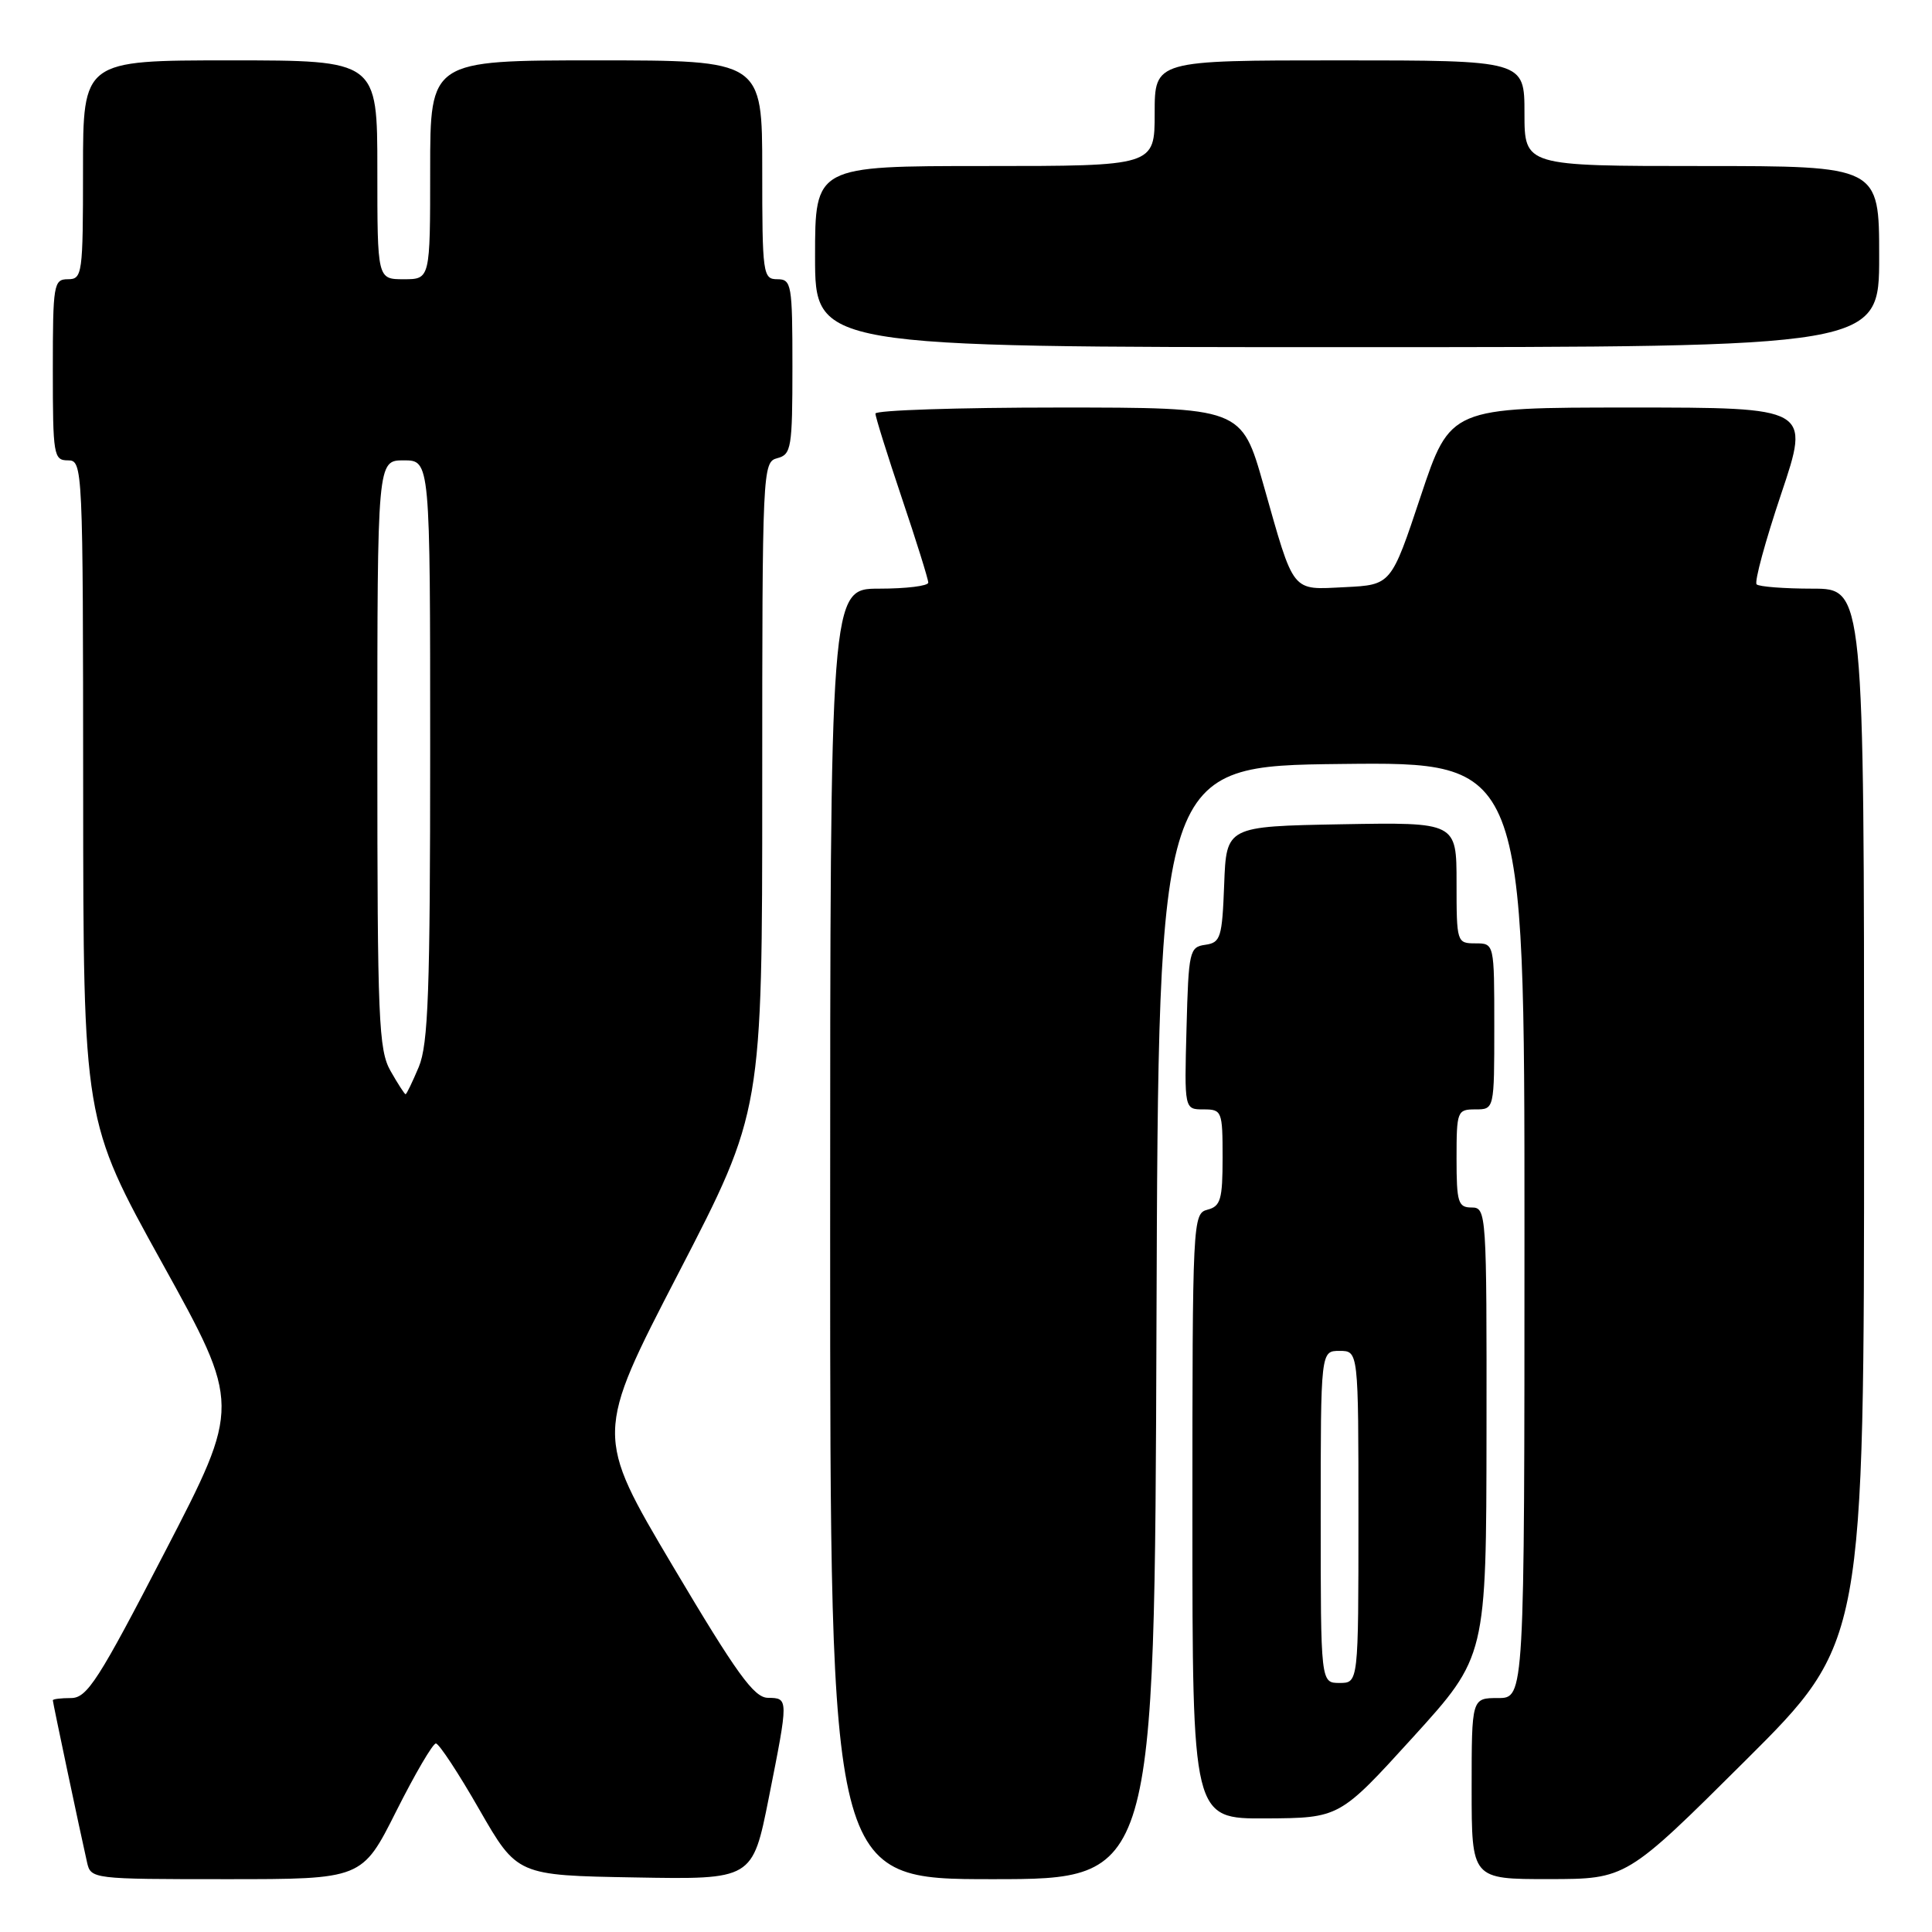 <?xml version="1.0" encoding="UTF-8" standalone="no"?>
<!DOCTYPE svg PUBLIC "-//W3C//DTD SVG 1.1//EN" "http://www.w3.org/Graphics/SVG/1.1/DTD/svg11.dtd" >
<svg xmlns="http://www.w3.org/2000/svg" xmlns:xlink="http://www.w3.org/1999/xlink" version="1.1" viewBox="0 0 256 256">
 <g >
 <path fill="currentColor"
d=" M 52.50 240.00 C 54.99 235.05 57.35 231.01 57.76 231.02 C 58.17 231.03 60.76 234.96 63.51 239.77 C 68.53 248.50 68.53 248.50 84.12 248.77 C 99.71 249.05 99.71 249.05 101.86 238.27 C 104.50 224.98 104.50 225.01 101.75 224.97 C 99.91 224.95 97.63 221.80 89.16 207.53 C 78.82 190.10 78.82 190.10 89.91 168.68 C 101.00 147.25 101.00 147.25 101.00 104.24 C 101.00 62.07 101.04 61.22 103.00 60.71 C 104.85 60.23 105.00 59.35 105.00 48.59 C 105.00 37.67 104.88 37.00 103.00 37.00 C 101.09 37.00 101.00 36.33 101.00 22.50 C 101.00 8.00 101.00 8.00 79.00 8.00 C 57.00 8.00 57.00 8.00 57.00 22.50 C 57.00 37.00 57.00 37.00 53.50 37.00 C 50.00 37.00 50.00 37.00 50.00 22.50 C 50.00 8.00 50.00 8.00 30.50 8.00 C 11.00 8.00 11.00 8.00 11.00 22.50 C 11.00 36.33 10.91 37.00 9.00 37.00 C 7.11 37.00 7.00 37.67 7.00 49.00 C 7.00 60.33 7.11 61.00 9.00 61.00 C 10.97 61.00 11.00 61.67 11.02 104.75 C 11.04 148.50 11.04 148.50 21.48 167.35 C 31.92 186.20 31.92 186.20 21.87 205.60 C 13.04 222.67 11.54 225.00 9.41 225.00 C 8.09 225.00 7.00 225.13 7.00 225.30 C 7.00 225.60 10.60 242.65 11.53 246.75 C 12.03 248.98 12.19 249.00 30.01 249.00 C 47.98 249.00 47.98 249.00 52.50 240.00 Z  M 153.24 175.25 C 153.50 101.50 153.50 101.50 177.75 101.23 C 202.00 100.96 202.00 100.96 202.00 162.98 C 202.00 225.00 202.00 225.00 198.50 225.00 C 195.00 225.00 195.00 225.00 195.00 237.00 C 195.00 249.00 195.00 249.00 205.25 248.99 C 215.50 248.98 215.50 248.98 231.25 233.31 C 247.00 217.63 247.00 217.63 247.00 147.82 C 247.00 78.00 247.00 78.00 240.17 78.00 C 236.41 78.00 233.08 77.74 232.76 77.43 C 232.44 77.11 233.91 71.71 236.02 65.43 C 239.86 54.00 239.86 54.00 216.02 54.00 C 192.17 54.00 192.17 54.00 188.25 65.75 C 184.34 77.50 184.34 77.50 178.23 77.80 C 171.02 78.15 171.55 78.81 167.42 64.25 C 164.51 54.00 164.51 54.00 140.26 54.00 C 126.92 54.00 116.00 54.36 116.00 54.80 C 116.00 55.25 117.58 60.28 119.50 66.00 C 121.43 71.72 123.00 76.75 123.00 77.20 C 123.00 77.64 120.08 78.00 116.50 78.00 C 110.00 78.00 110.00 78.00 110.00 163.50 C 110.00 249.00 110.00 249.00 131.49 249.00 C 152.99 249.00 152.99 249.00 153.24 175.25 Z  M 187.22 230.20 C 196.94 219.50 196.94 219.50 196.97 189.75 C 197.00 160.66 196.96 160.00 195.00 160.00 C 193.21 160.00 193.00 159.33 193.00 153.50 C 193.00 147.23 193.09 147.00 195.50 147.00 C 198.00 147.00 198.00 147.00 198.00 136.00 C 198.00 125.00 198.00 125.00 195.50 125.00 C 193.04 125.00 193.00 124.87 193.00 116.97 C 193.00 108.95 193.00 108.95 177.75 109.22 C 162.50 109.50 162.50 109.50 162.21 117.19 C 161.94 124.25 161.74 124.90 159.71 125.19 C 157.61 125.48 157.49 126.02 157.22 136.25 C 156.93 147.00 156.93 147.00 159.47 147.00 C 161.91 147.00 162.00 147.22 162.00 153.38 C 162.00 158.93 161.74 159.84 160.00 160.29 C 158.04 160.80 158.00 161.65 158.00 200.91 C 158.00 241.00 158.00 241.00 167.75 240.95 C 177.50 240.89 177.50 240.89 187.22 230.20 Z  M 249.00 34.00 C 249.00 22.00 249.00 22.00 225.50 22.00 C 202.00 22.00 202.00 22.00 202.00 15.00 C 202.00 8.00 202.00 8.00 177.50 8.00 C 153.00 8.00 153.00 8.00 153.00 15.00 C 153.00 22.00 153.00 22.00 130.50 22.00 C 108.00 22.00 108.00 22.00 108.00 34.00 C 108.00 46.00 108.00 46.00 178.50 46.00 C 249.00 46.00 249.00 46.00 249.00 34.00 Z  M 51.75 141.91 C 50.17 139.13 50.00 135.15 50.00 99.92 C 50.00 61.00 50.00 61.00 53.50 61.00 C 57.00 61.00 57.00 61.00 57.00 99.38 C 57.00 131.38 56.75 138.36 55.49 141.38 C 54.65 143.37 53.87 145.00 53.74 144.99 C 53.61 144.99 52.71 143.60 51.75 141.91 Z  M 175.00 201.00 C 175.00 179.00 175.00 179.00 177.50 179.00 C 180.00 179.00 180.00 179.00 180.00 201.00 C 180.00 223.00 180.00 223.00 177.50 223.00 C 175.00 223.00 175.00 223.00 175.00 201.00 Z "/>
</g>
</svg>
